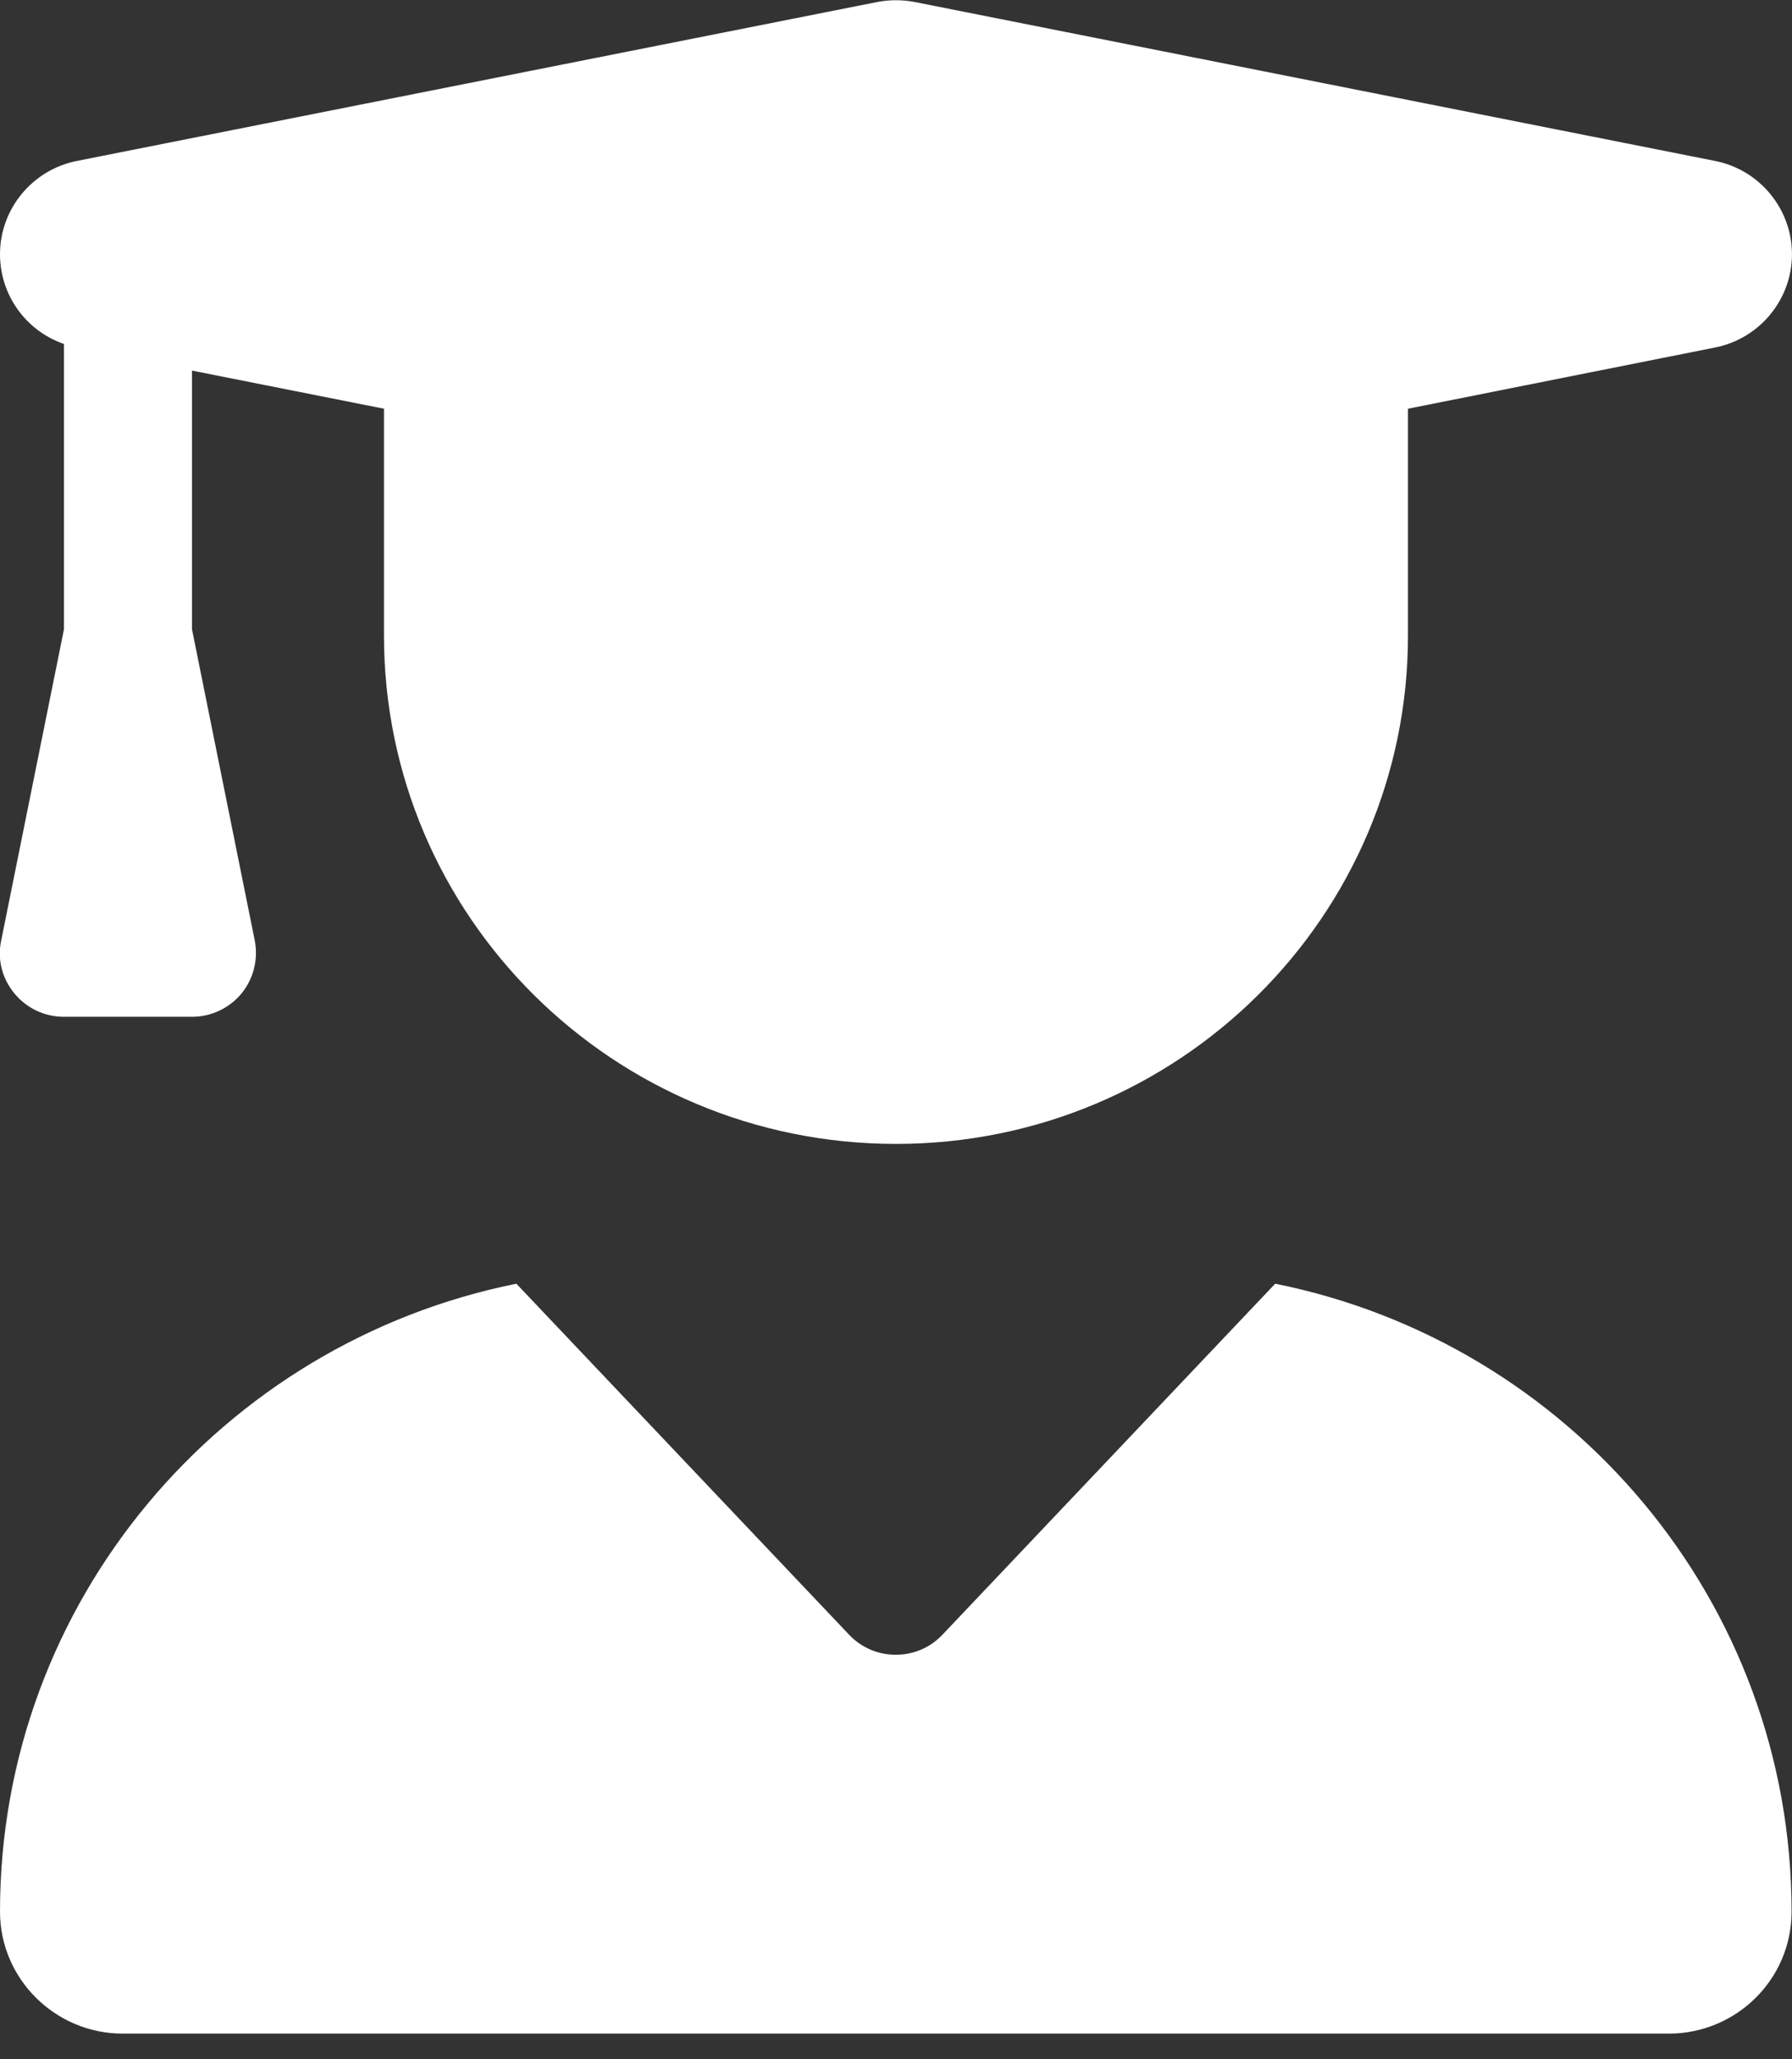 <svg width="47" height="54" viewBox="0 0 47 54" fill="none" xmlns="http://www.w3.org/2000/svg">
<rect x="0" y="0" width="47" height="54" fill="#333333" stroke="none"/>
<g clip-path="url(#clip0_6_229)">
<path d="M23.006 0.053C23.332 -0.01 23.667 -0.01 23.993 0.053L44.975 4.219C46.15 4.448 46.999 5.479 46.999 6.667C46.999 7.854 46.15 8.885 44.975 9.114L36.928 10.718V16.665C36.928 24.029 30.917 29.997 23.5 29.997C16.082 29.997 10.071 24.029 10.071 16.665V10.718L5.035 9.718V16.499L6.682 24.664C6.777 25.154 6.651 25.664 6.336 26.05C6.021 26.435 5.539 26.664 5.035 26.664H1.678C1.175 26.664 0.702 26.445 0.377 26.05C0.052 25.654 -0.074 25.154 0.031 24.664L1.678 16.499V9.02C0.681 8.677 -0 7.739 -0 6.667C-0 5.479 0.849 4.448 2.024 4.219L23.006 0.053ZM13.543 33.663L22.272 42.87C22.933 43.568 24.055 43.568 24.716 42.87L33.445 33.663C41.177 35.215 46.989 41.996 46.989 50.13C46.989 51.901 45.541 53.328 43.768 53.328H3.22C1.447 53.328 -0 51.89 -0 50.13C-0 41.996 5.822 35.215 13.543 33.663Z" fill="white"/>
</g>
<defs>
<clipPath id="clip0_6_229">
<rect width="47" height="53.327" fill="white" transform="translate(0)"/>
</clipPath>
</defs>
</svg>
